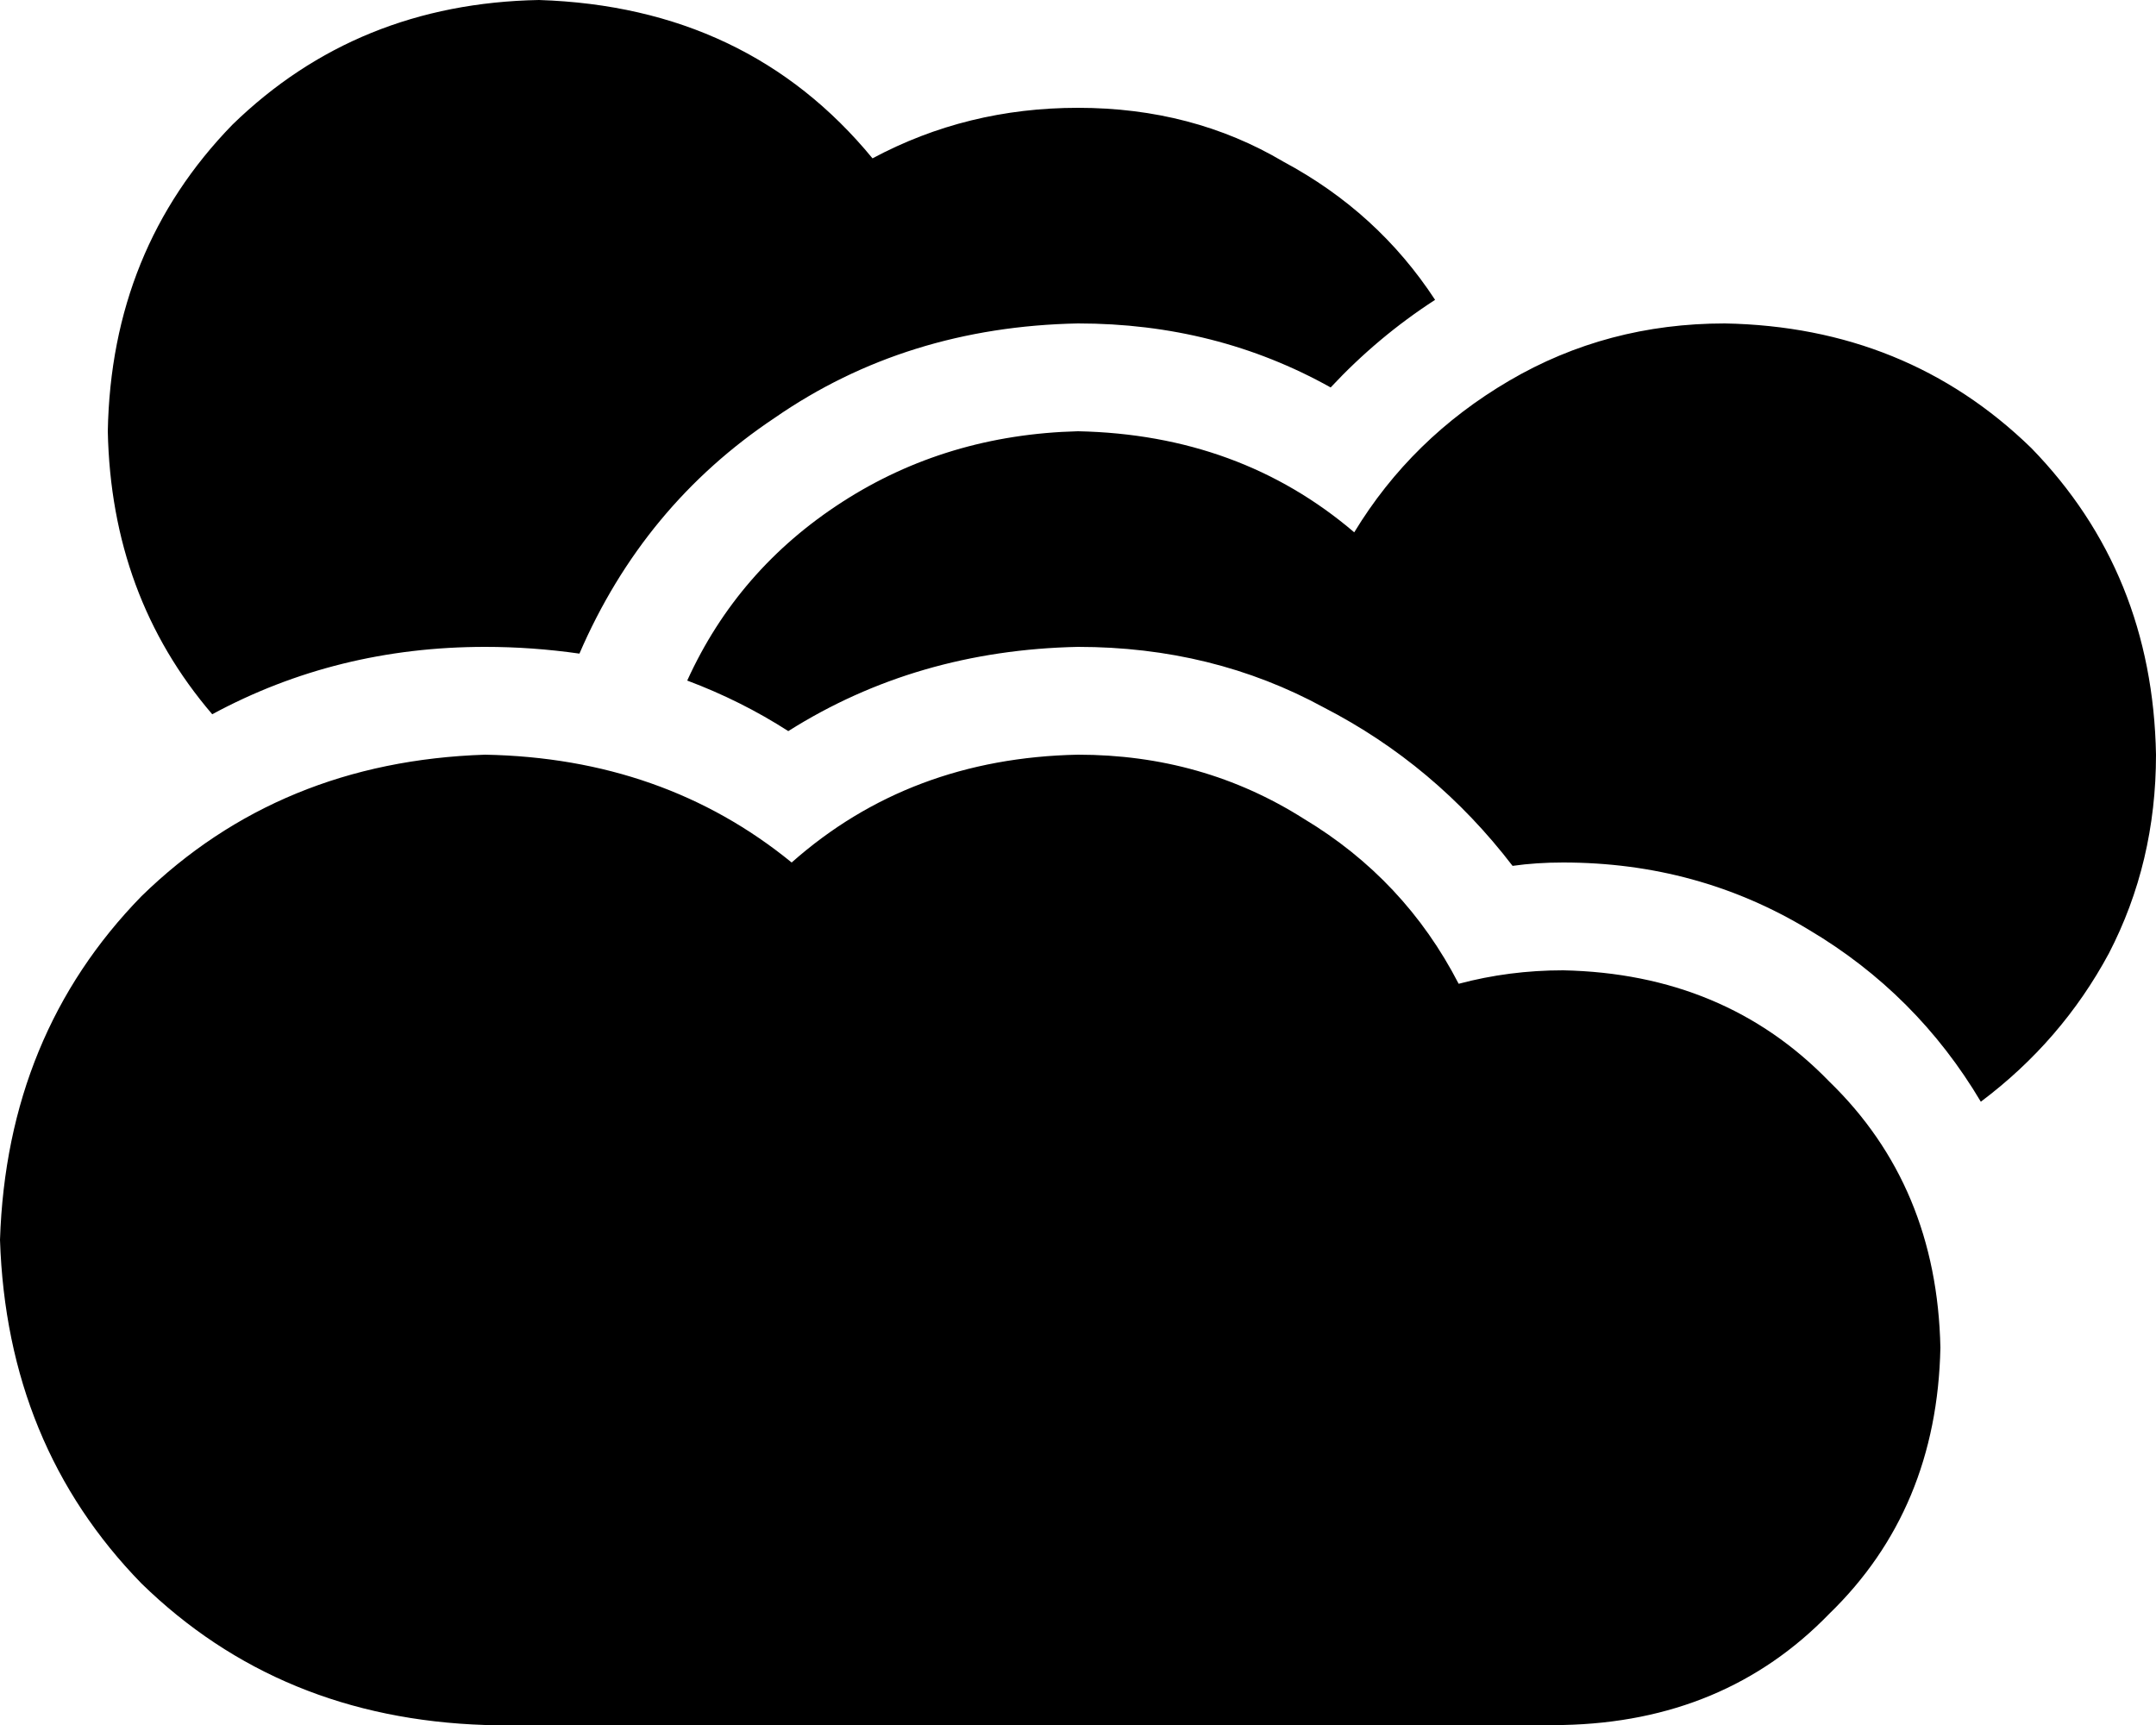 <svg viewBox="0 0 640 512">
  <path
    d="M 172 194 Q 158 192 144 192 Q 100 192 63 212 Q 33 177 32 128 Q 33 74 69 37 Q 106 1 160 0 Q 222 2 259 47 Q 287 32 320 32 Q 354 32 381 48 Q 409 63 426 89 Q 409 100 395 115 Q 361 96 320 96 Q 269 97 230 124 Q 191 150 172 194 L 172 194 Z M 449 257 Q 426 227 393 210 L 393 210 Q 360 192 320 192 Q 272 193 234 217 Q 220 208 204 202 Q 219 169 250 149 Q 281 129 320 128 Q 368 129 402 158 Q 419 130 448 113 Q 477 96 512 96 Q 566 97 603 133 Q 639 170 640 224 Q 640 256 626 283 Q 612 309 588 327 Q 569 295 537 276 Q 504 256 464 256 Q 456 256 449 257 L 449 257 Z M 144 512 Q 83 510 42 470 L 42 470 Q 2 429 0 368 Q 2 307 42 266 Q 83 226 144 224 Q 197 225 235 256 Q 270 225 320 224 Q 357 224 387 243 Q 417 261 433 292 Q 448 288 464 288 Q 512 289 543 321 Q 575 352 576 400 Q 575 448 543 479 Q 512 511 464 512 L 144 512 L 144 512 Z"
  />
</svg>